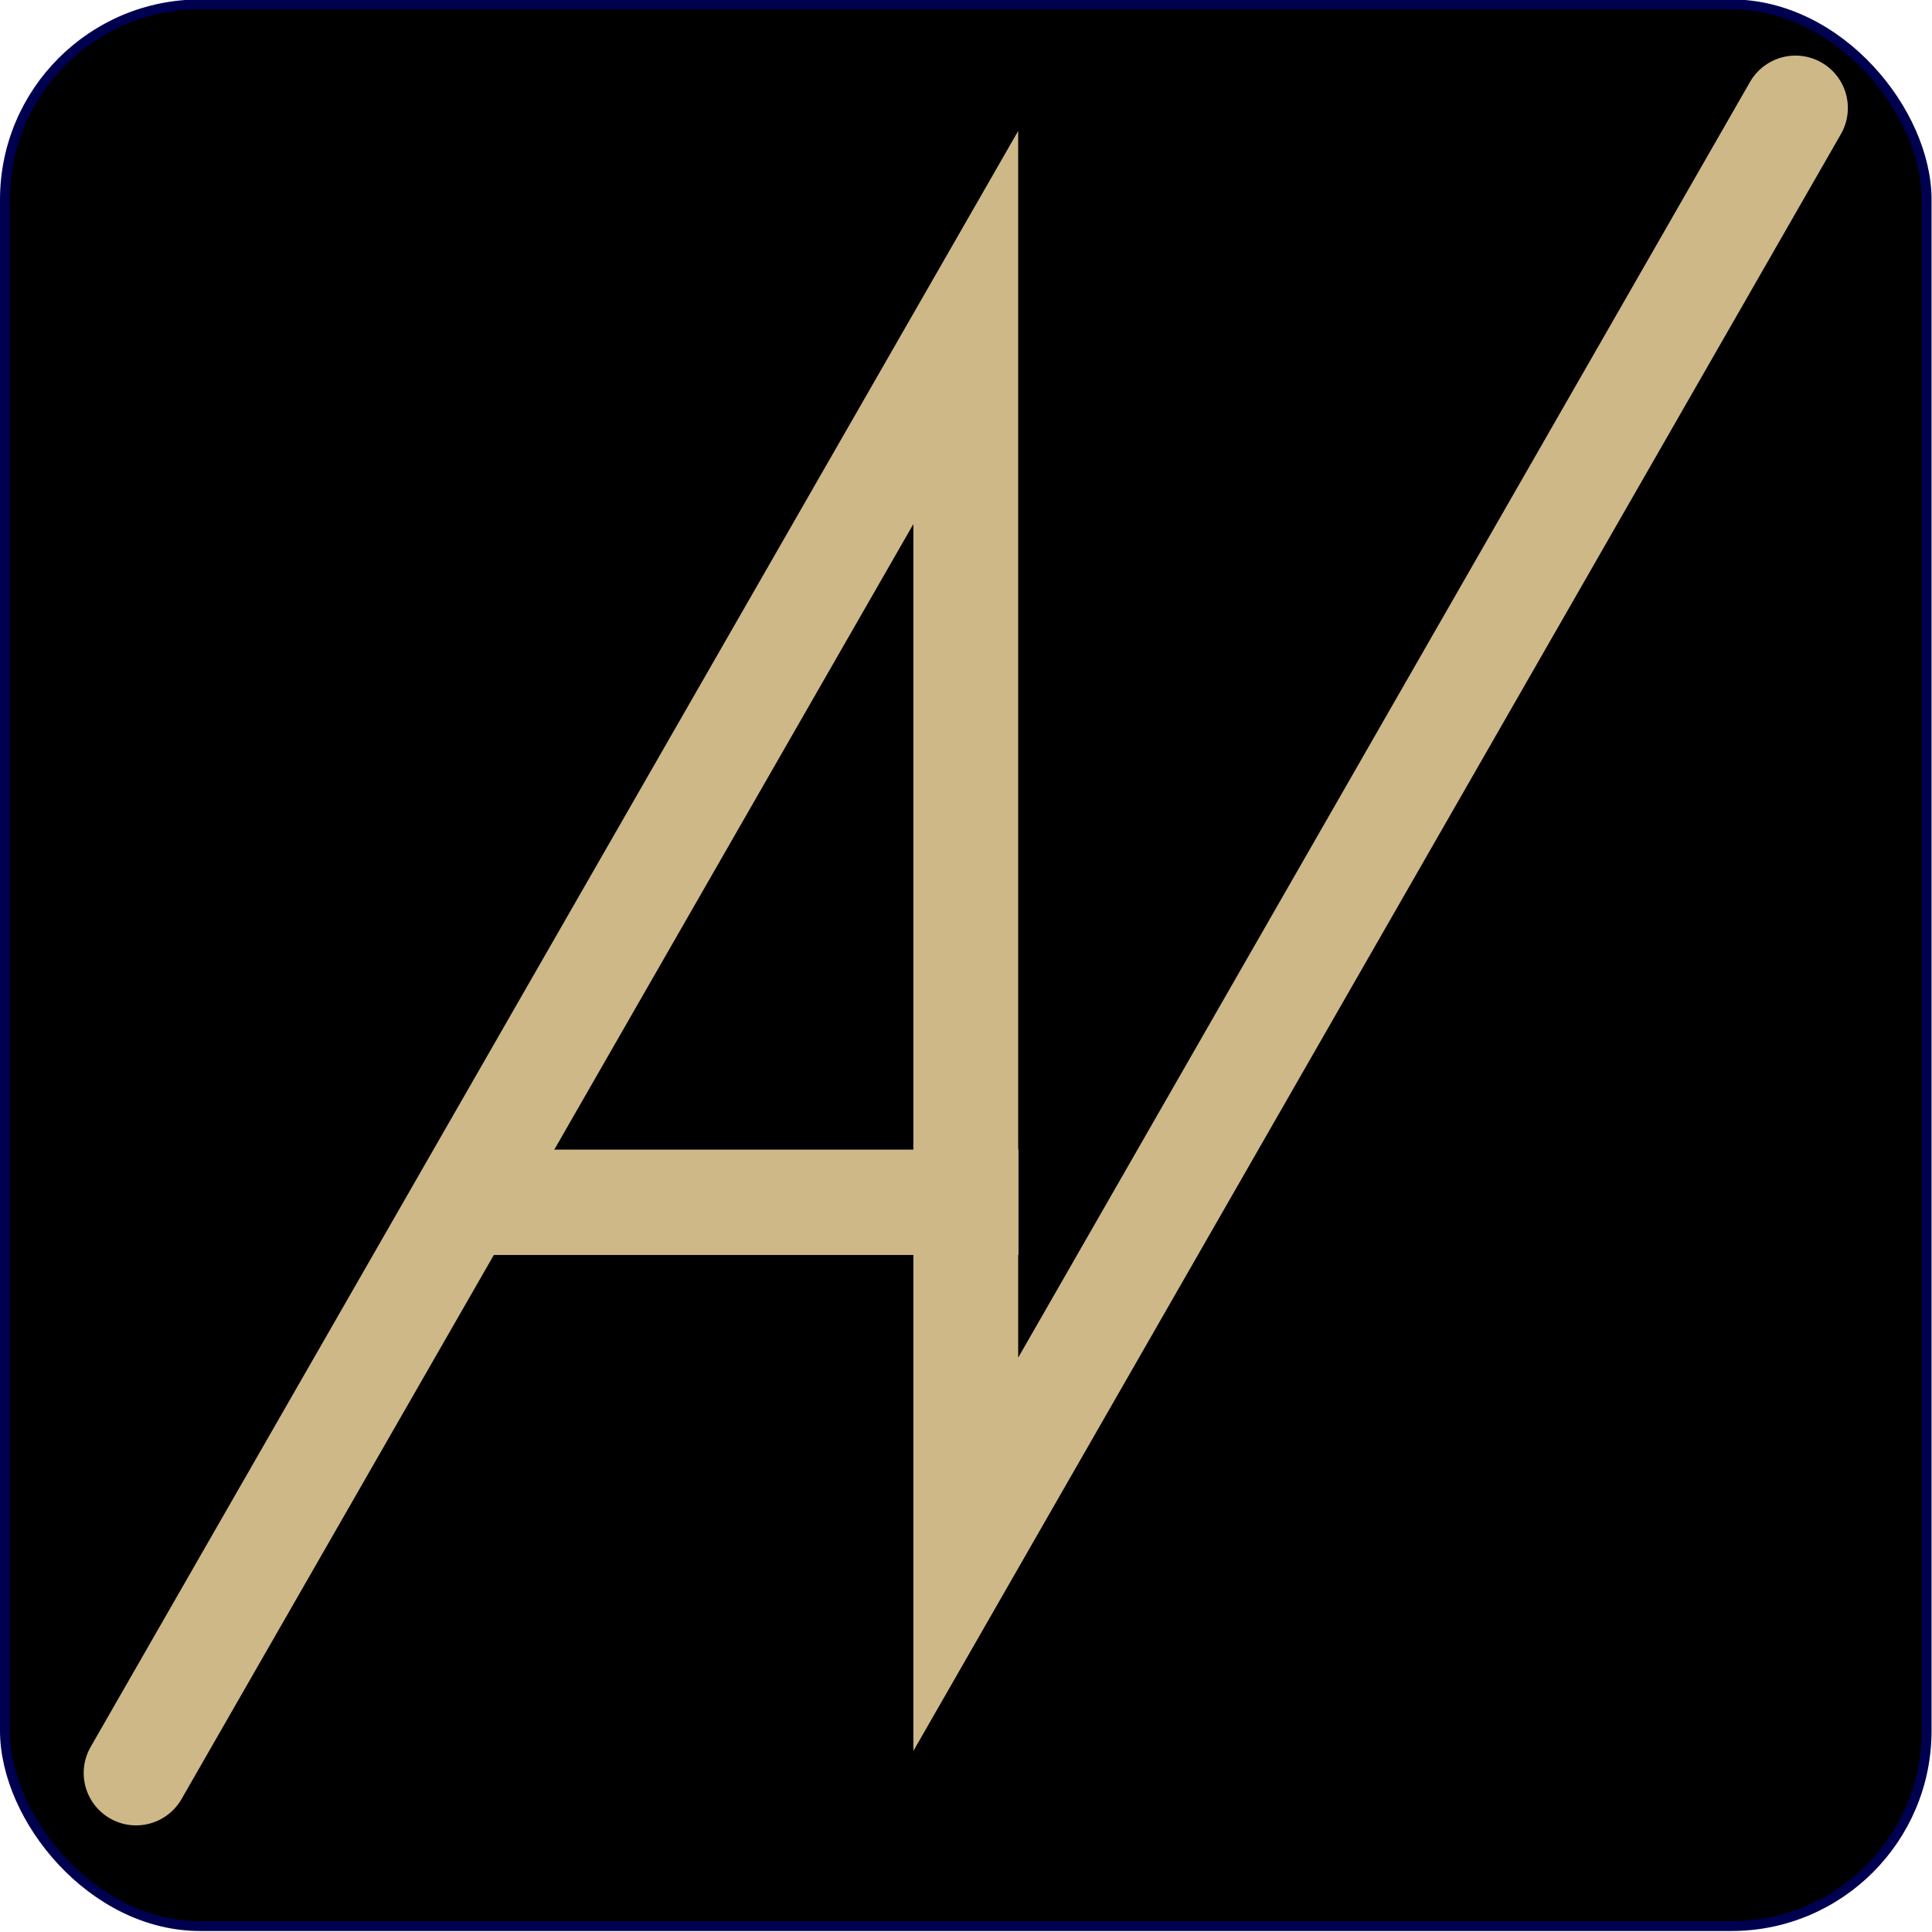 <?xml version="1.0" encoding="UTF-8" standalone="no"?>
<!-- Created with Inkscape (http://www.inkscape.org/) -->

<svg
   width="180"
   height="180"
   viewBox="0 0 47.625 47.625"
   version="1.1"
   id="svg4770"
   inkscape:version="1.1.2 (b8e25be833, 2022-02-05)"
   sodipodi:docname="apple-touch-icon.svg"
   xmlns:inkscape="http://www.inkscape.org/namespaces/inkscape"
   xmlns:sodipodi="http://sodipodi.sourceforge.net/DTD/sodipodi-0.dtd"
   xmlns="http://www.w3.org/2000/svg"
   xmlns:svg="http://www.w3.org/2000/svg">
  <sodipodi:namedview
     id="namedview4772"
     pagecolor="#ffffff"
     bordercolor="#666666"
     borderopacity="1.0"
     inkscape:pageshadow="2"
     inkscape:pageopacity="0"
     inkscape:pagecheckerboard="true"
     inkscape:document-units="px"
     showgrid="false"
     units="px"
     inkscape:zoom="5.6568544"
     inkscape:cx="67.440308"
     inkscape:cy="97.845898"
     inkscape:window-width="2400"
     inkscape:window-height="1261"
     inkscape:window-x="-2409"
     inkscape:window-y="-9"
     inkscape:window-maximized="1"
     inkscape:current-layer="g8523"
     showguides="true"
     inkscape:guide-bbox="true" />
  <defs
     id="defs4767" />
  <g
     inkscape:label="Layer 1"
     inkscape:groupmode="layer"
     id="layer1">
    <g
       id="g8616"
       transform="matrix(0.818,0,0,0.818,3.7794759e-7,-62.778)">
      <g
         id="g8529">
        <rect
           style="display:inline;fill:#000000;fill-opacity:1;fill-rule:evenodd;stroke:#000050;stroke-width:0.296;stroke-linecap:round;stroke-linejoin:round;stroke-miterlimit:4;stroke-dasharray:none;stroke-opacity:1"
           id="rect819-0-5"
           width="57.912"
           height="57.912"
           x="0.148"
           y="76.877"
           rx="5.885"
           ry="5.886" />
        <path
           style="fill:none;stroke:#ceb888;stroke-width:3.158;stroke-linecap:round;stroke-linejoin:miter;stroke-miterlimit:4;stroke-dasharray:none;stroke-opacity:1"
           d="M 4.101,130.175 29.104,86.615 V 123.585 L 54.107,80"
           id="path1428"
           sodipodi:nodetypes="cccc" />
        <g
           id="g8523">
          <path
             style="display:inline;fill:none;stroke:#ceb888;stroke-width:3.175;stroke-linecap:square;stroke-linejoin:miter;stroke-miterlimit:4;stroke-dasharray:none;stroke-dashoffset:0;stroke-opacity:1;paint-order:normal"
             d="M 15.641,112.977 H 29.104"
             id="path680-6-7-1"
             sodipodi:nodetypes="cc" />
        </g>
      </g>
    </g>
  </g>
</svg>
